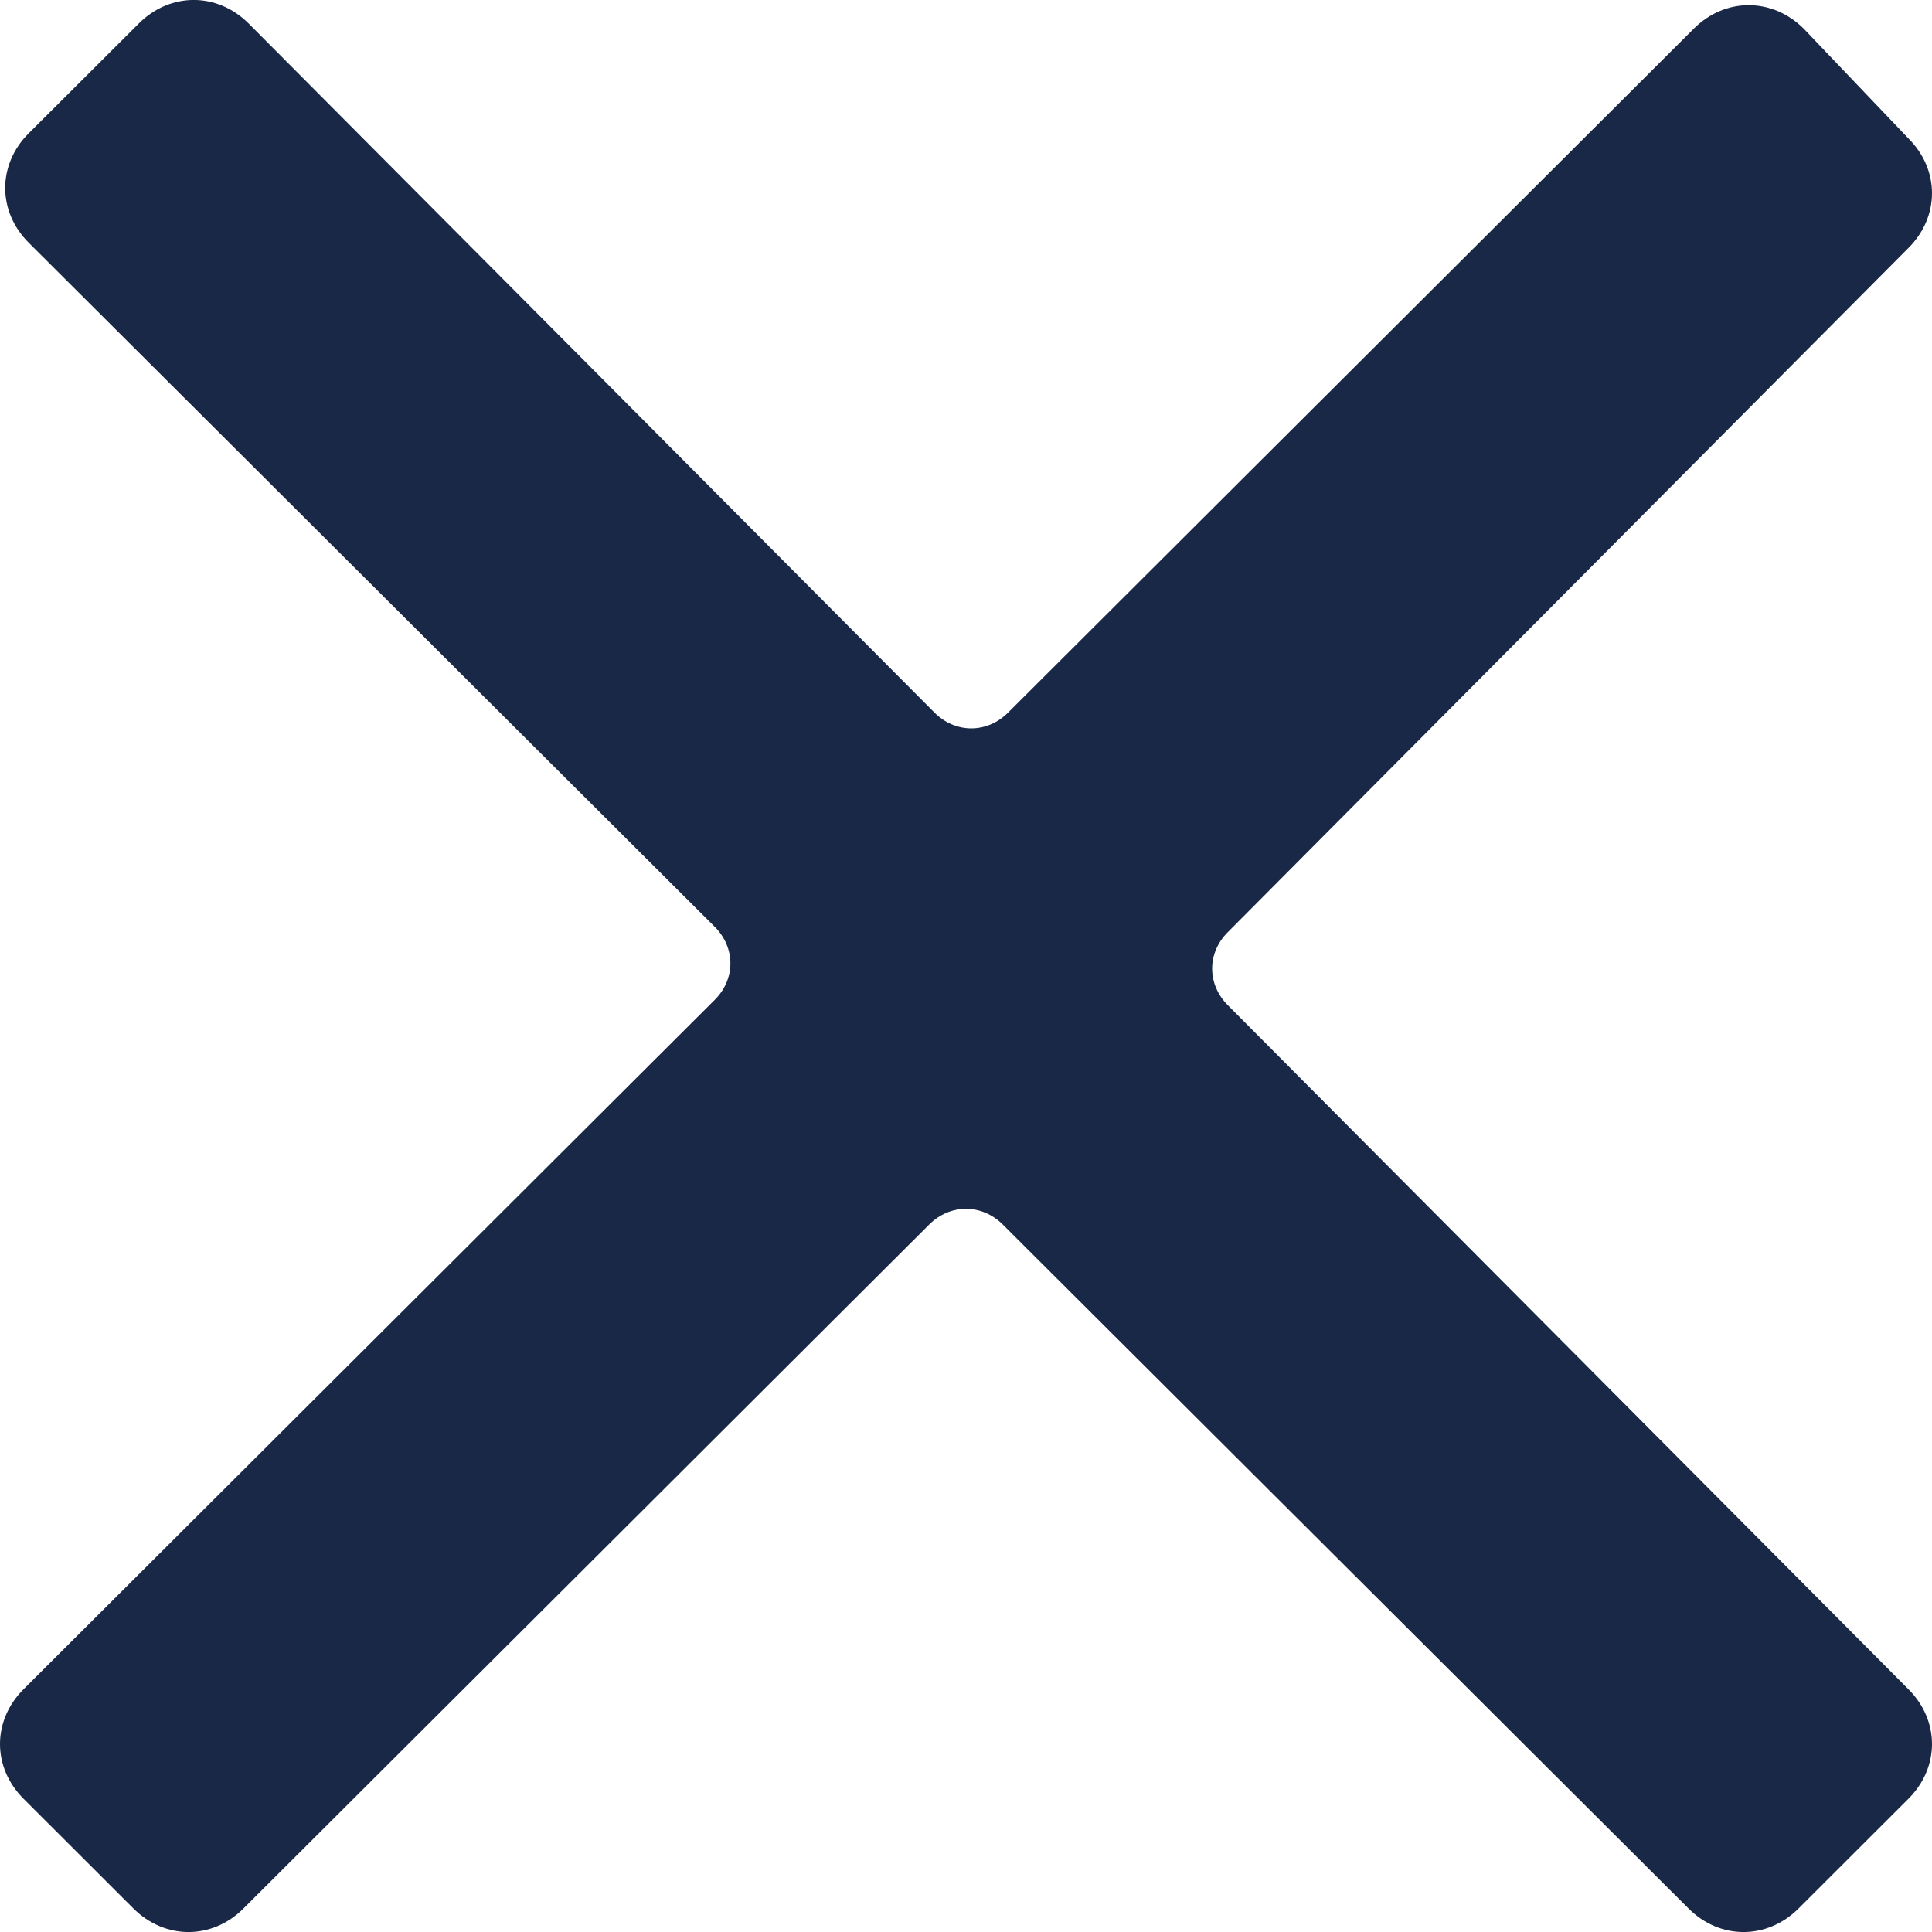 <svg width="13" height="13" viewBox="0 0 13 13" fill="none" xmlns="http://www.w3.org/2000/svg">
<path fill-rule="evenodd" clip-rule="evenodd" d="M8.262 6.272L12.841 1.669C13.053 1.458 13.053 1.142 12.841 0.931L12.137 0.193C11.925 -0.018 11.608 -0.018 11.397 0.193L6.782 4.796C6.641 4.936 6.43 4.936 6.289 4.796L1.673 0.158C1.462 -0.053 1.145 -0.053 0.934 0.158L0.194 0.896C-0.018 1.107 -0.018 1.423 0.194 1.634L4.809 6.236C4.95 6.377 4.95 6.588 4.809 6.728L0.159 11.366C-0.053 11.577 -0.053 11.893 0.159 12.104L0.898 12.842C1.11 13.053 1.427 13.053 1.638 12.842L6.253 8.239C6.394 8.099 6.606 8.099 6.747 8.239L11.362 12.842C11.573 13.053 11.89 13.053 12.102 12.842L12.841 12.104C13.053 11.893 13.053 11.577 12.841 11.366L8.262 6.764C8.121 6.623 8.121 6.412 8.262 6.272V6.272Z" fill="#182846"/>
</svg>
